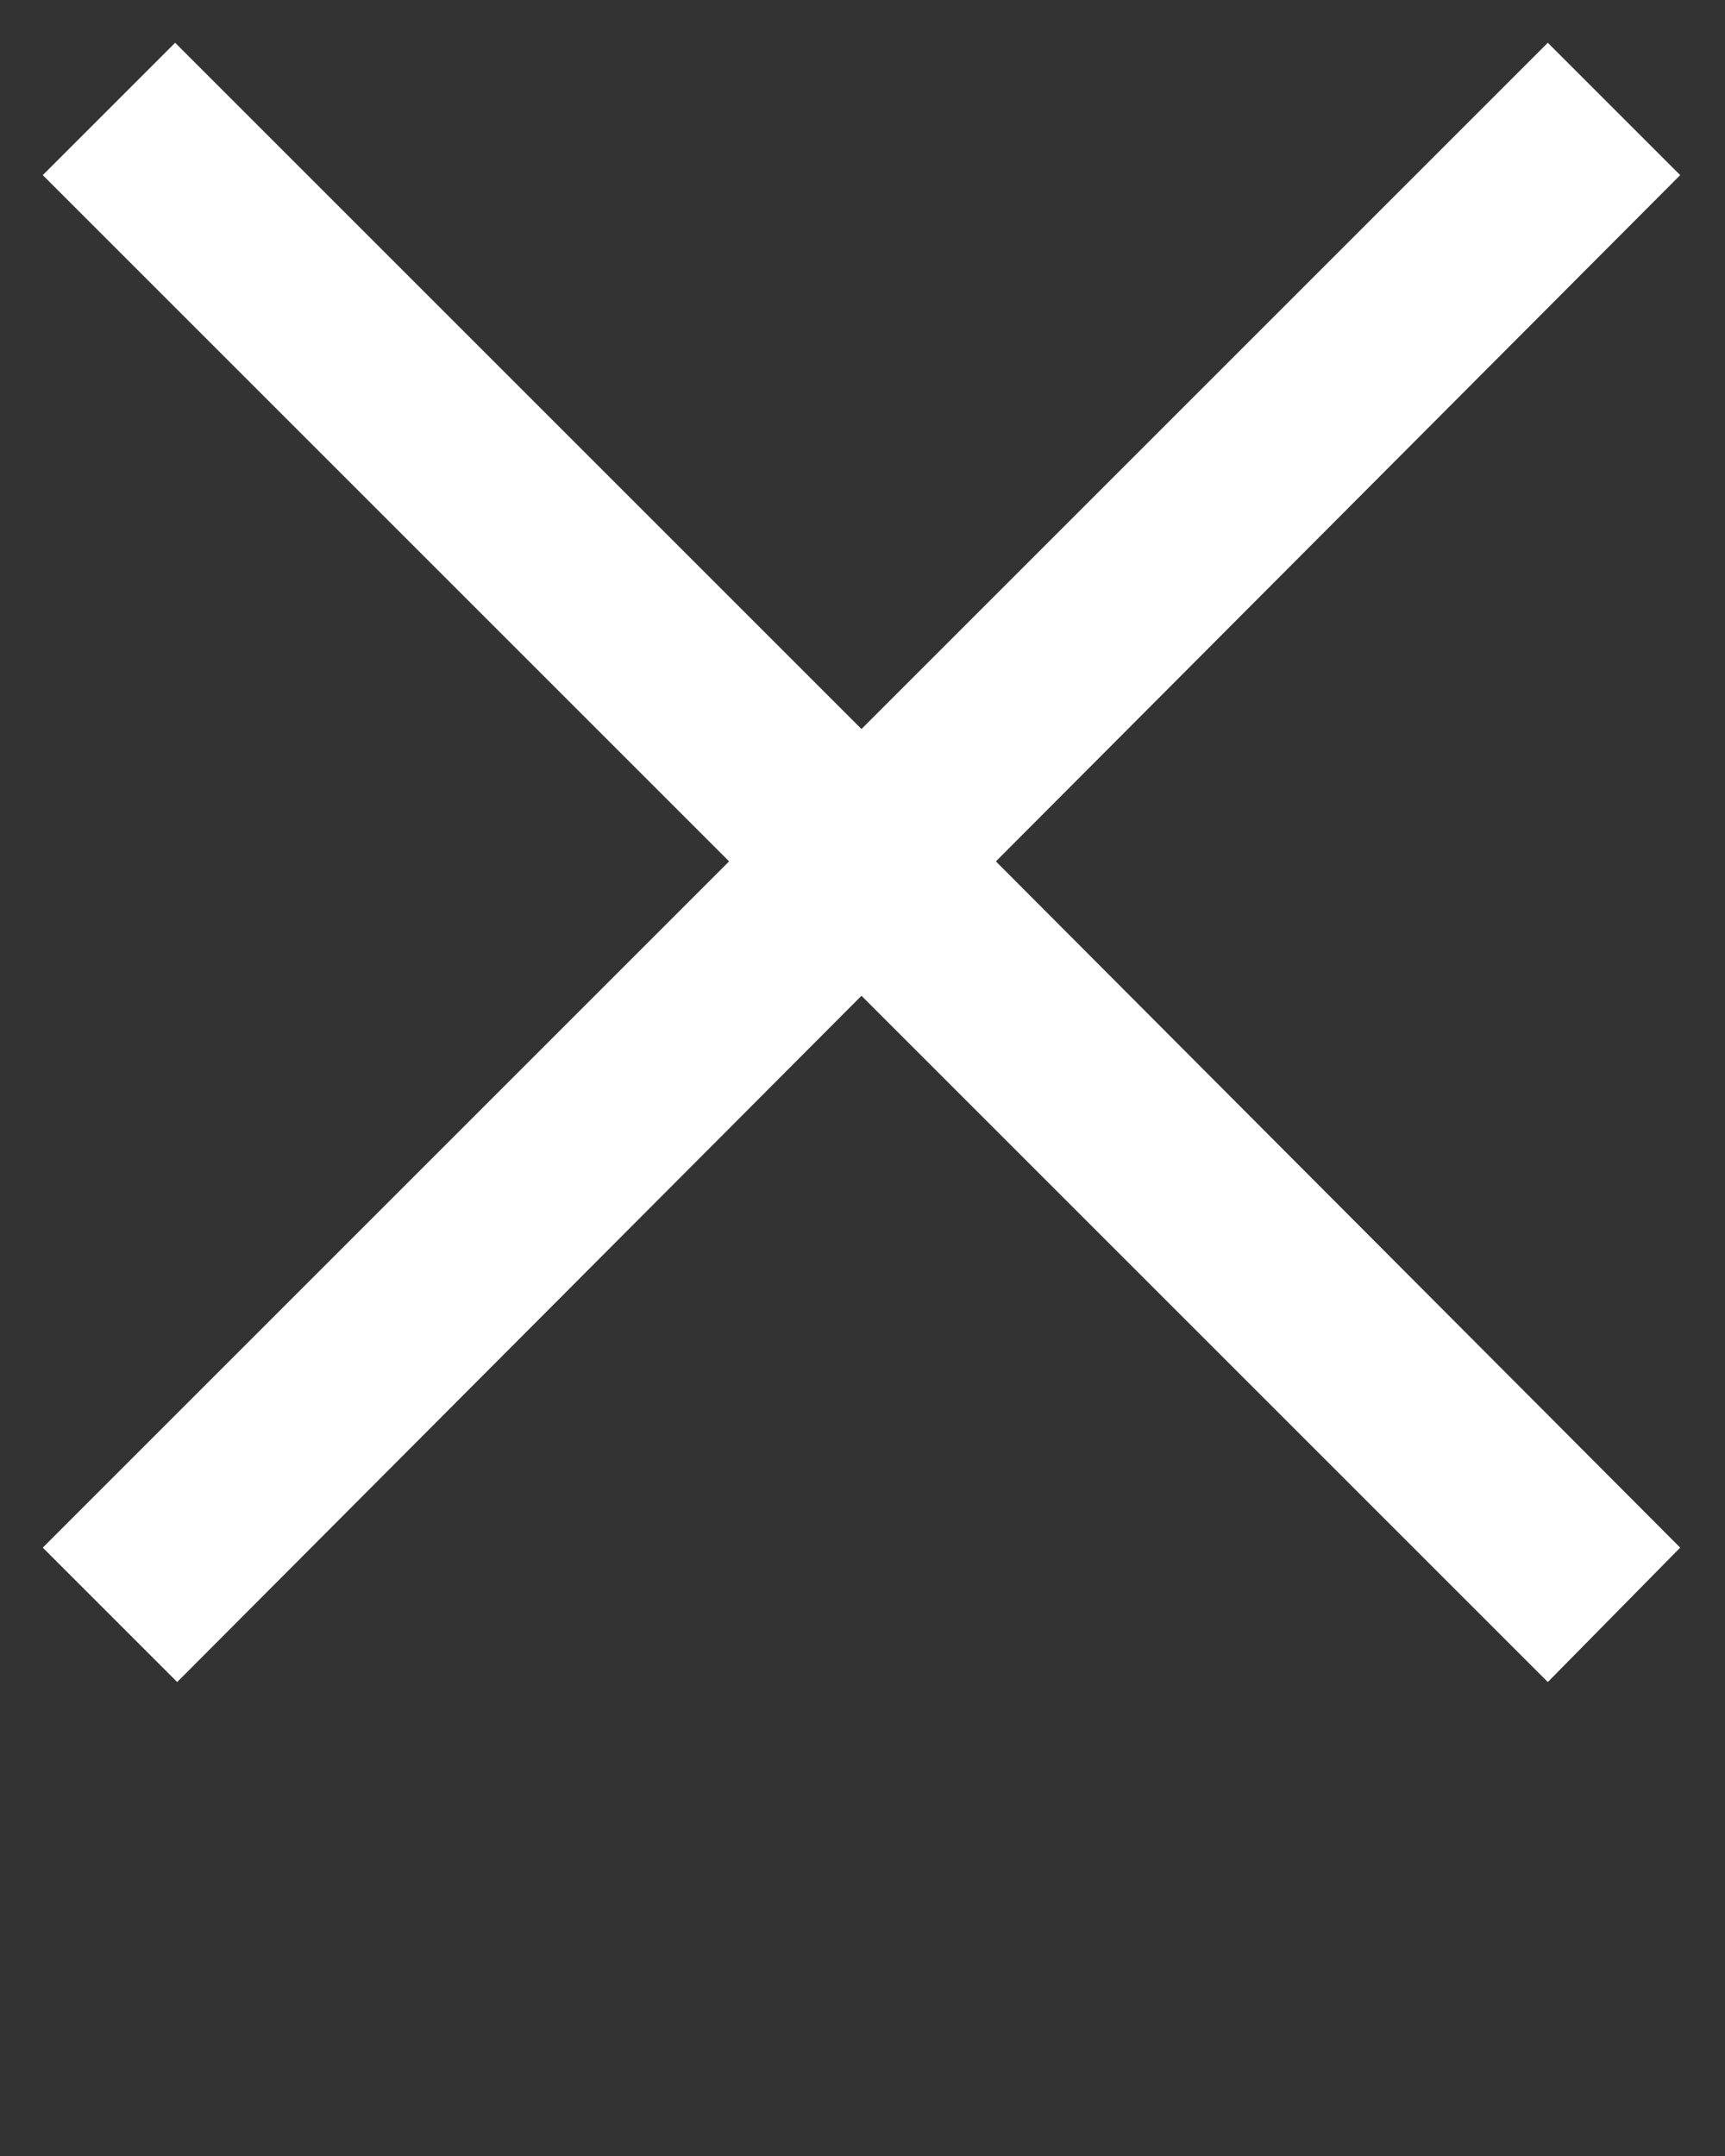 <svg xmlns="http://www.w3.org/2000/svg" xmlns:xlink="http://www.w3.org/1999/xlink" xml:space="preserve" version="1.1" style="shape-rendering:geometricPrecision;text-rendering:geometricPrecision;image-rendering:optimizeQuality;" viewBox="0 0 847 1058.75" x="0px" y="0px" fill-rule="evenodd" clip-rule="evenodd"><rect x="0" y="0" width="847" height="1058.75" fill="#333333" stroke="none"/><defs><style type="text/css">
   
    .fil0 {fill:white}
   
  </style></defs><g><polygon class="fil0" points="21,86 86,21 423,358 760,21 825,86 489,423 825,760 760,826 423,489 87,826 21,760 358,423 "/></g></svg>